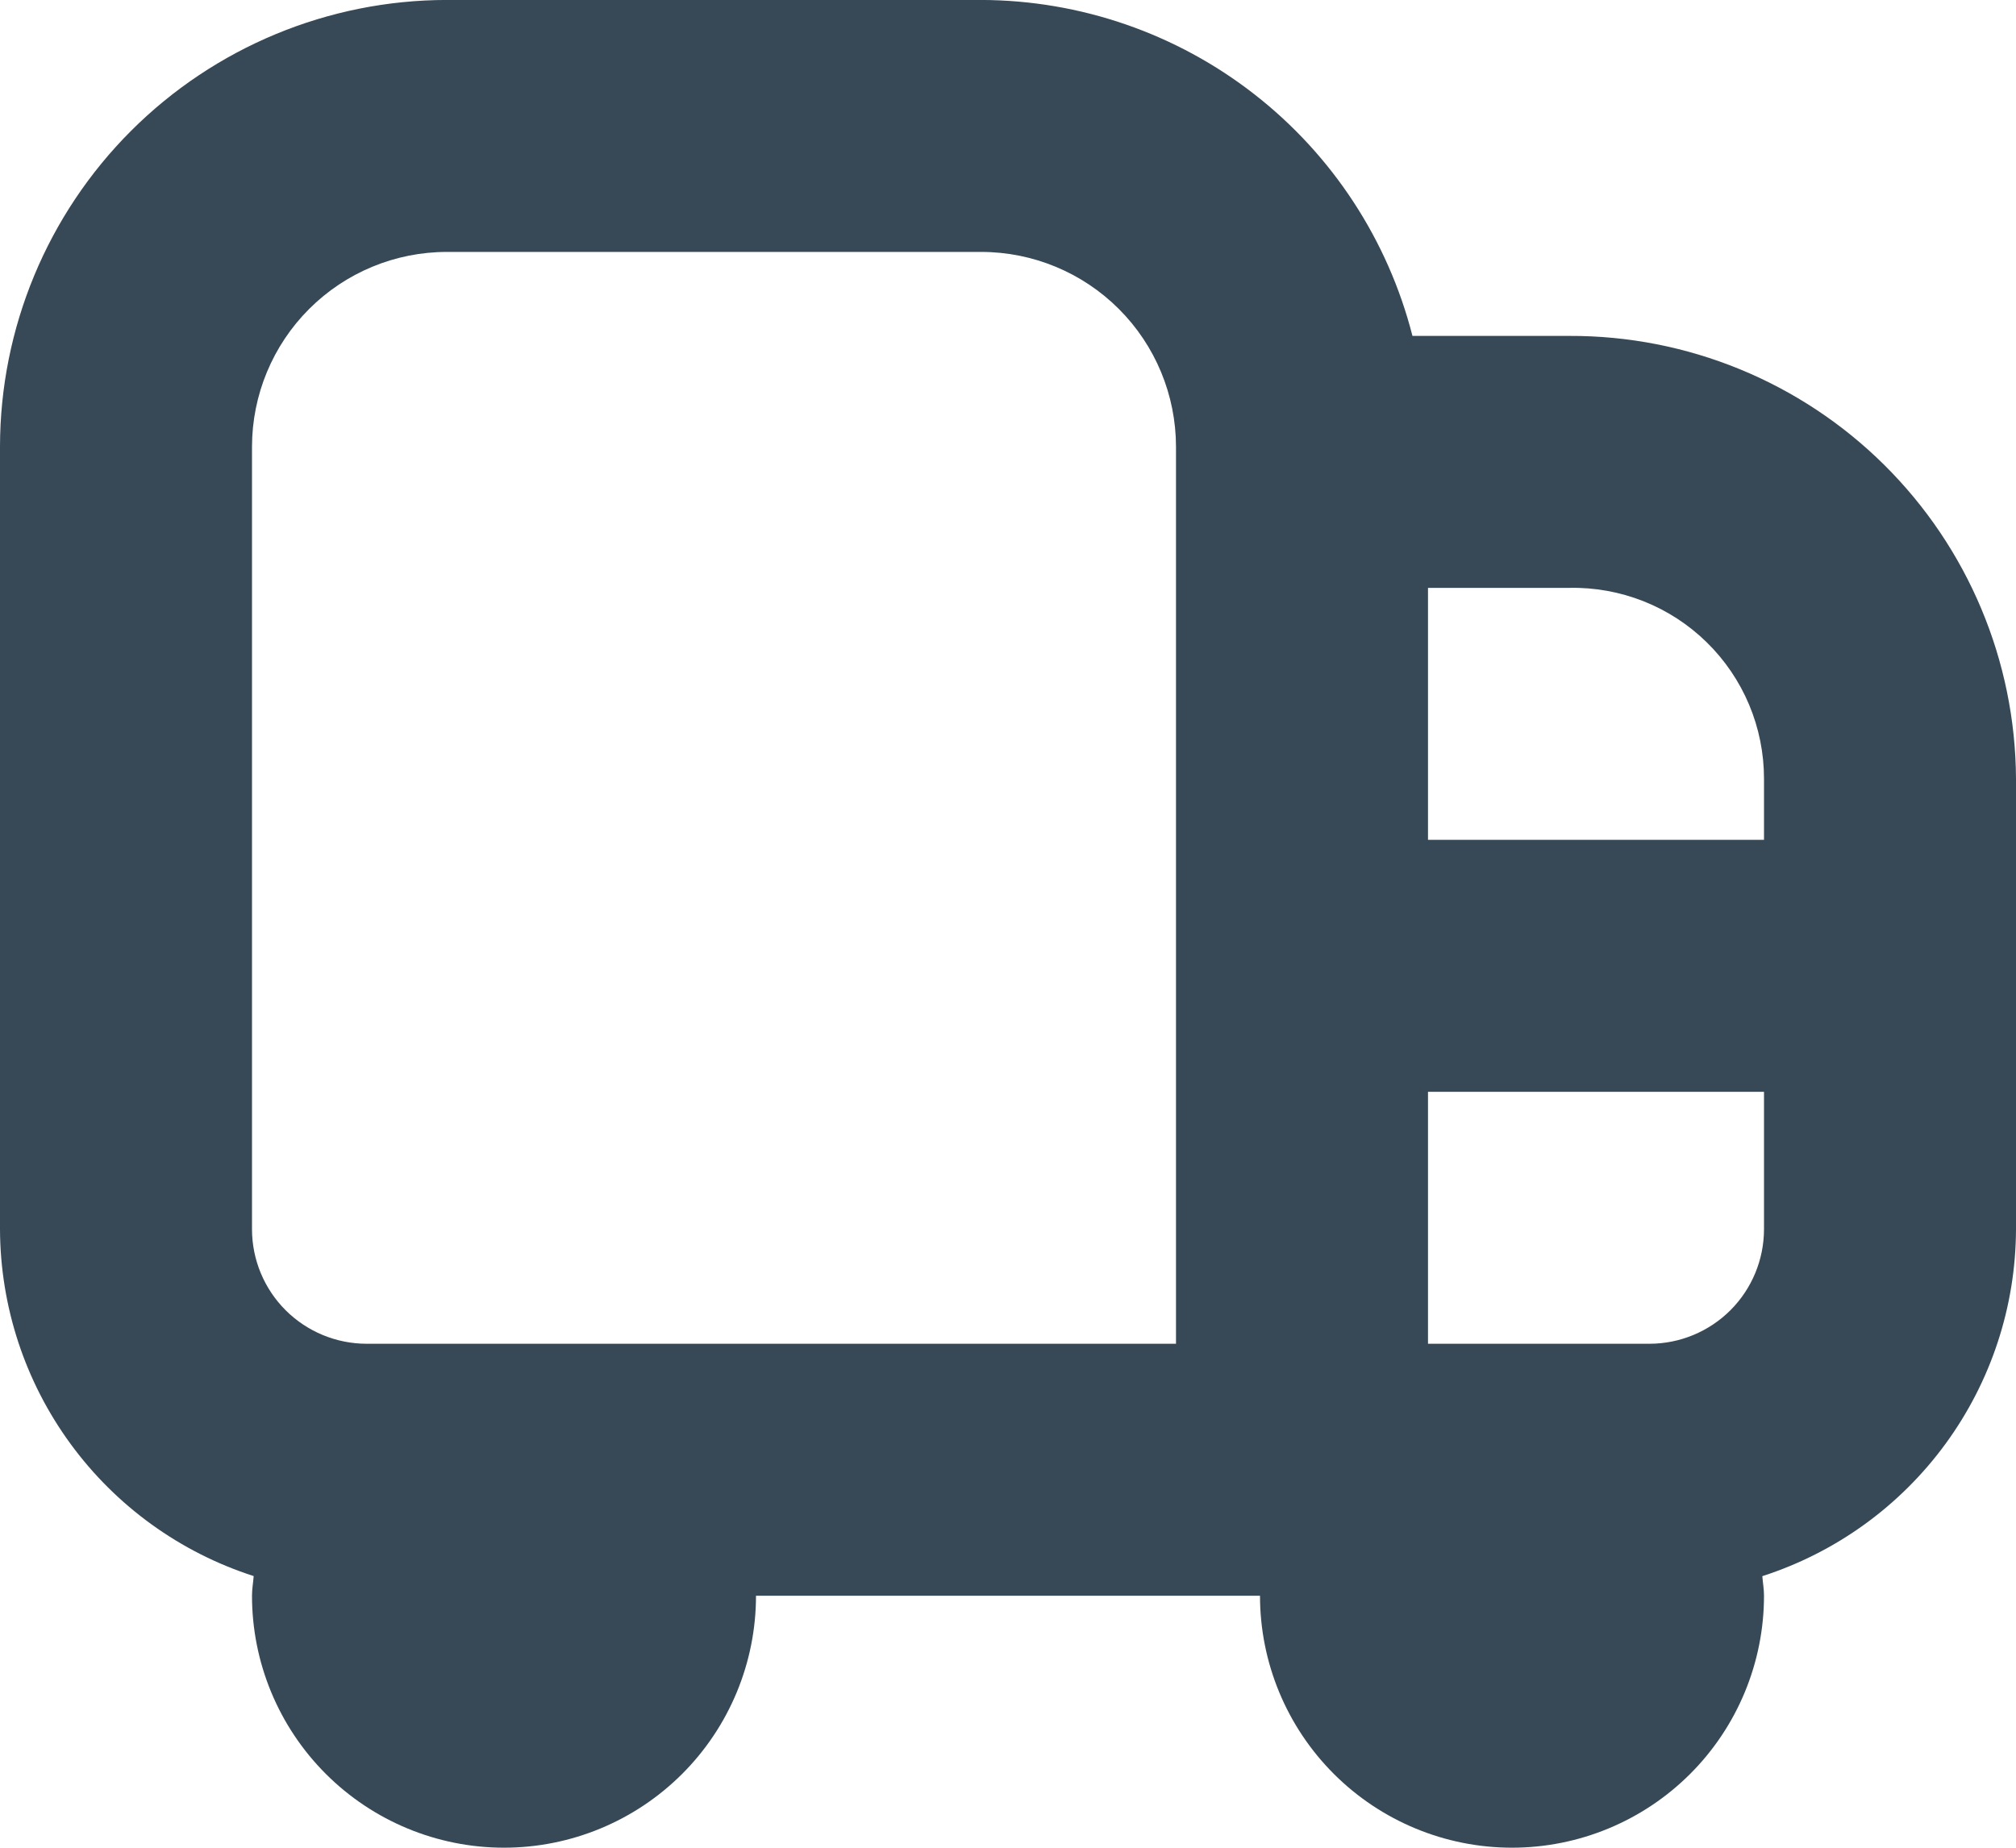 <svg width="48" height="44" viewBox="0 0 48 44" fill="none" xmlns="http://www.w3.org/2000/svg" xmlns:xlink="http://www.w3.org/1999/xlink">
<path d="M37.364,7.999L33.63,7.999C33.047,5.716 31.723,3.692 29.865,2.244C28.007,0.795 25.72,0.006 23.364,-0.001L10.636,-0.001C7.816,0.002 5.113,1.124 3.119,3.117C1.125,5.111 0.003,7.815 0,10.635L0,29.273C0.007,31.111 0.594,32.899 1.679,34.382C2.764,35.866 4.291,36.968 6.04,37.531C6.028,37.687 6,37.839 6,37.999C6,39.59 6.632,41.116 7.757,42.241C8.883,43.367 10.409,43.999 12,43.999C13.591,43.999 15.117,43.367 16.243,42.241C17.368,41.116 18,39.59 18,37.999L30,37.999C30,39.59 30.632,41.116 31.757,42.241C32.883,43.367 34.409,43.999 36,43.999C37.591,43.999 39.117,43.367 40.243,42.241C41.368,41.116 42,39.59 42,37.999C42,37.839 41.972,37.689 41.96,37.533C43.71,36.969 45.236,35.867 46.321,34.383C47.406,32.9 47.994,31.111 48,29.273L48,18.543C47.985,15.735 46.857,13.048 44.863,11.071C42.869,9.094 40.172,7.989 37.364,7.999L37.364,7.999ZM42,18.543L42,19.999L34,19.999L34,13.999L37.364,13.999C37.968,13.986 38.569,14.095 39.131,14.317C39.694,14.54 40.206,14.873 40.637,15.296C41.069,15.719 41.412,16.225 41.646,16.782C41.88,17.34 42,17.938 42,18.543ZM8.728,31.999C8.005,31.998 7.312,31.711 6.8,31.2C6.289,30.689 6.001,29.996 6,29.273L6,10.635C6.002,9.406 6.491,8.227 7.36,7.358C8.229,6.489 9.407,6 10.636,5.999L23.364,5.999C24.593,6 25.771,6.489 26.64,7.358C27.509,8.227 27.998,9.406 28,10.635L28,31.999L8.728,31.999ZM39.274,31.999L34,31.999L34,25.999L42,25.999L42,29.273C41.999,29.996 41.712,30.689 41.201,31.2C40.69,31.711 39.997,31.998 39.274,31.999L39.274,31.999Z" fill="#374957"/>
</svg>

